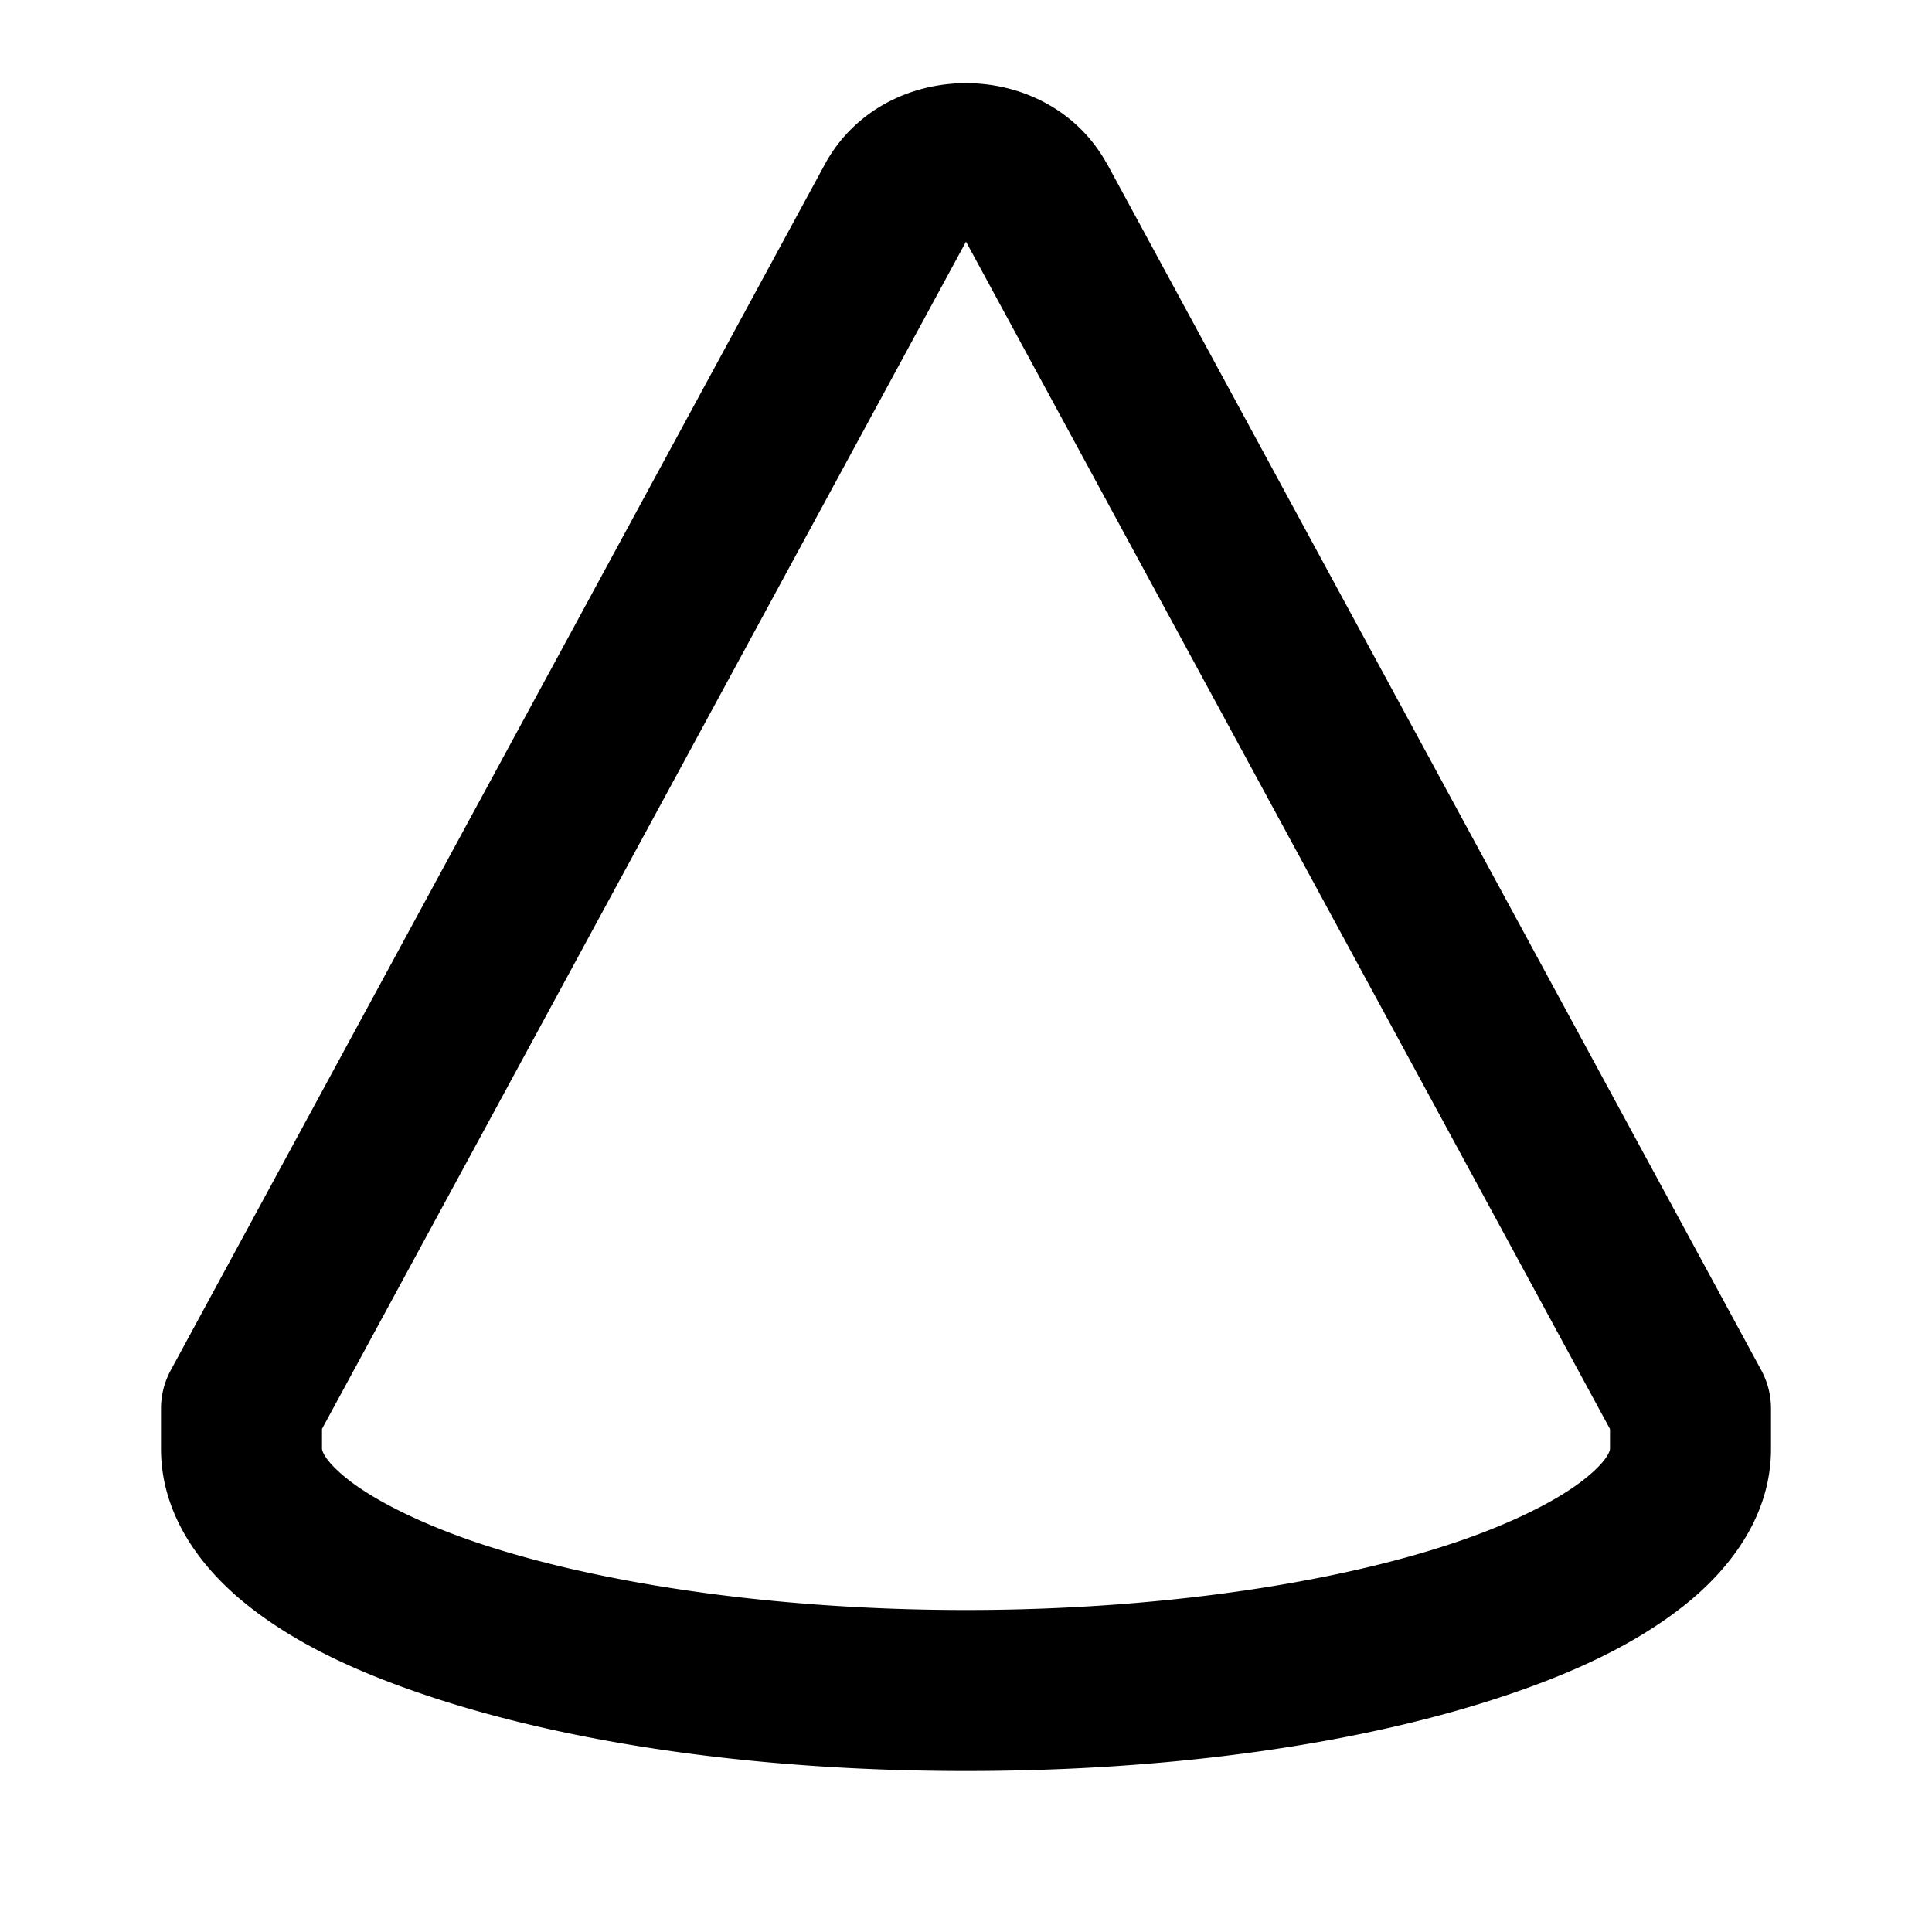 <svg xmlns="http://www.w3.org/2000/svg" width="24" height="24" viewBox="0 0 24 24"><path d="M12 1.033c-.685 0-1.37.328-1.74.983l-.008.015-8.13 14.989a1 1 0 0 0-.122.476v.5c0 .82.493 1.486 1.088 1.955.594.47 1.346.822 2.232 1.117C7.094 21.66 9.425 22 12 22s4.906-.338 6.68-.93c.886-.295 1.638-.65 2.232-1.119S22 18.818 22 17.998v-.5a1 1 0 0 0-.121-.477L13.75 2.031l-.01-.015c-.37-.655-1.055-.983-1.74-.983zm0 1.969 8 14.75v.246c0 .01-.01.133-.326.383-.317.25-.885.543-1.627.79-1.484.496-3.652.829-6.047.829s-4.563-.333-6.047-.828c-.742-.248-1.31-.542-1.627-.791-.316-.25-.326-.375-.326-.385v-.246z"/></svg>